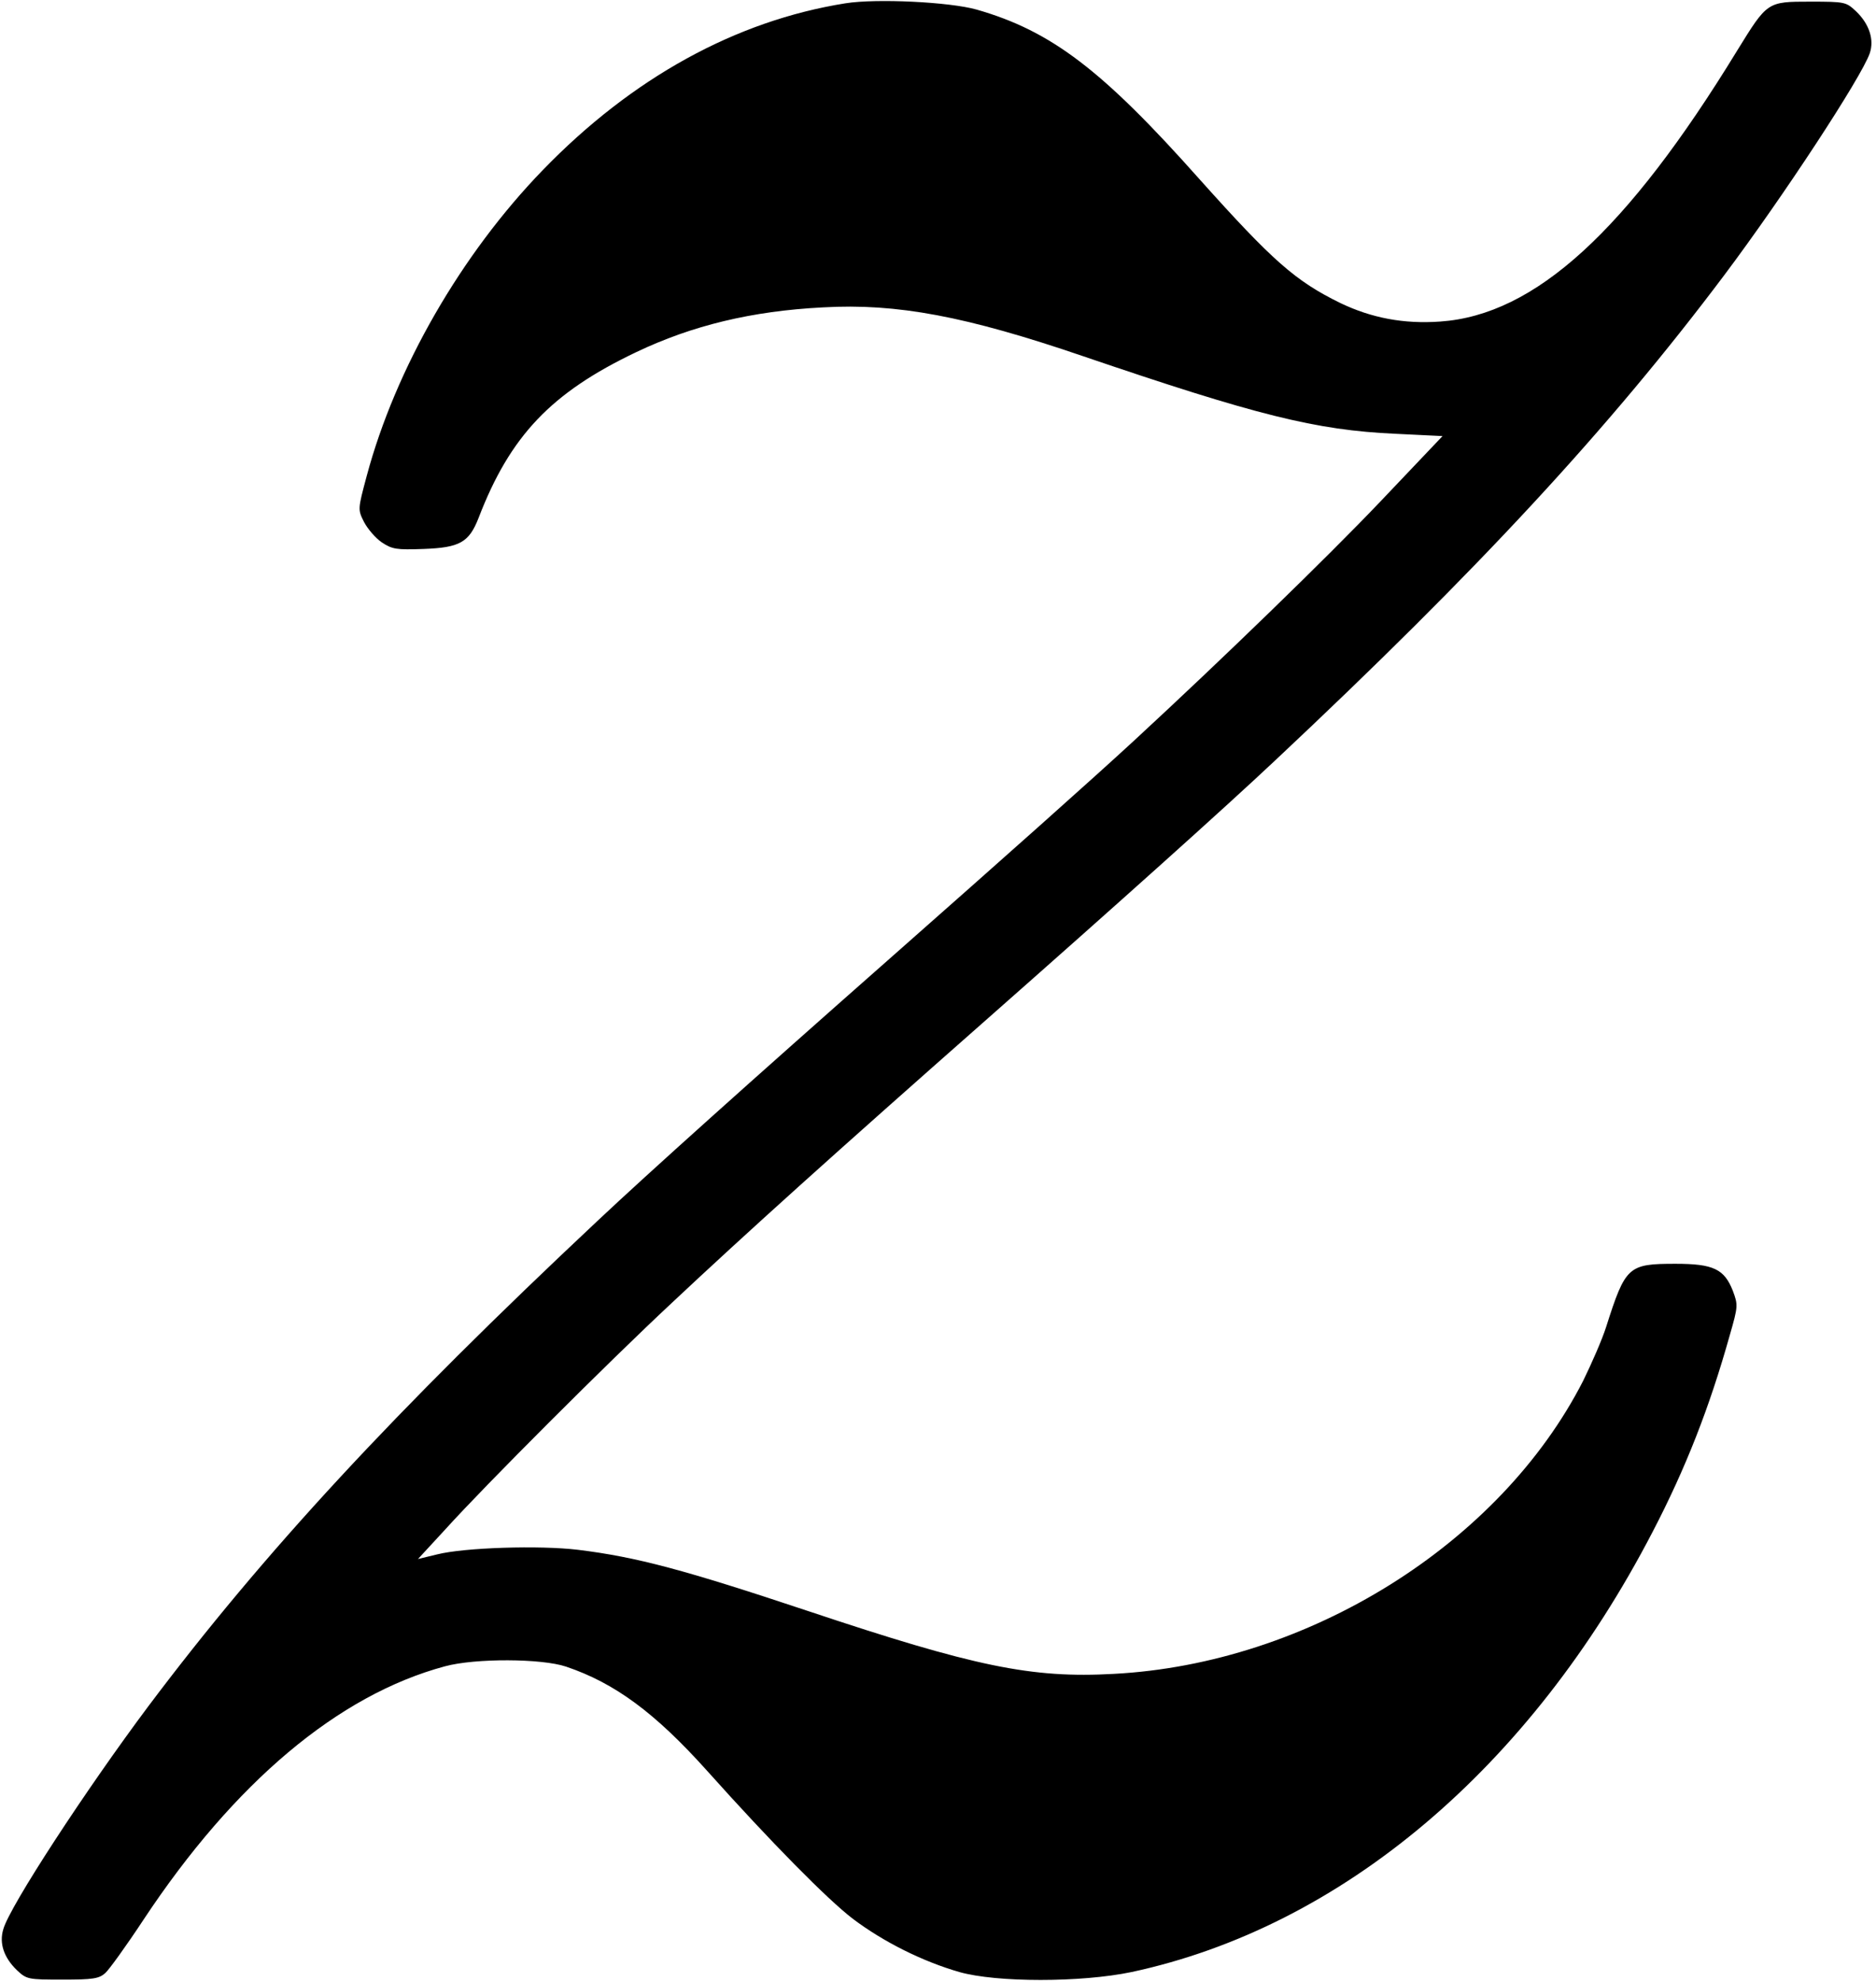 <?xml version="1.0" standalone="no"?>
<!DOCTYPE svg PUBLIC "-//W3C//DTD SVG 20010904//EN"
 "http://www.w3.org/TR/2001/REC-SVG-20010904/DTD/svg10.dtd">
<svg version="1.0" xmlns="http://www.w3.org/2000/svg"
 width="570pt" height="602pt" viewBox="0 0 570 602"
 preserveAspectRatio="xMidYMid meet">
<g transform="translate(0,602) scale(0.1,-0.1)"
fill="#000000" stroke="none">
<path d="M2569 6010 c-333 -53 -648 -226 -920 -507 -247 -255 -447 -601 -535
-930 -27 -101 -27 -101 -8 -139 11 -21 35 -49 54 -62 32 -21 44 -23 127 -20
110 4 138 20 167 94 96 250 221 381 479 504 170 81 351 125 567 136 225 13
436 -27 790 -148 528 -180 708 -225 949 -236 l144 -7 -190 -200 c-159 -167
-474 -473 -748 -726 -128 -118 -376 -339 -750 -669 -406 -358 -726 -645 -880
-790 -617 -579 -1014 -1008 -1364 -1474 -190 -254 -422 -609 -441 -678 -13
-43 2 -86 41 -124 30 -28 33 -29 139 -29 93 0 111 3 130 20 12 11 64 83 116
162 276 417 592 683 916 770 92 25 294 24 368 -1 148 -50 270 -140 428 -316
196 -219 366 -391 443 -450 94 -71 213 -130 324 -162 113 -32 370 -32 523 0
639 137 1211 620 1583 1337 101 194 173 378 235 599 25 87 25 91 9 134 -26 66
-59 82 -174 82 -144 0 -152 -7 -211 -192 -12 -38 -44 -111 -70 -164 -253 -495
-835 -859 -1426 -890 -250 -14 -423 22 -929 191 -375 125 -520 164 -699 186
-116 14 -345 7 -428 -14 l-58 -14 83 90 c119 132 496 509 687 687 229 215 499
458 955 860 407 359 727 646 880 790 617 579 1014 1008 1364 1474 180 240 416
600 442 674 14 41 -1 89 -42 128 -30 28 -33 29 -139 29 -131 0 -130 0 -222
-149 -335 -548 -614 -803 -902 -823 -111 -8 -209 11 -303 56 -137 67 -206 128
-428 376 -296 333 -451 451 -678 516 -82 23 -303 34 -398 19z"/>
</g>
</svg>
